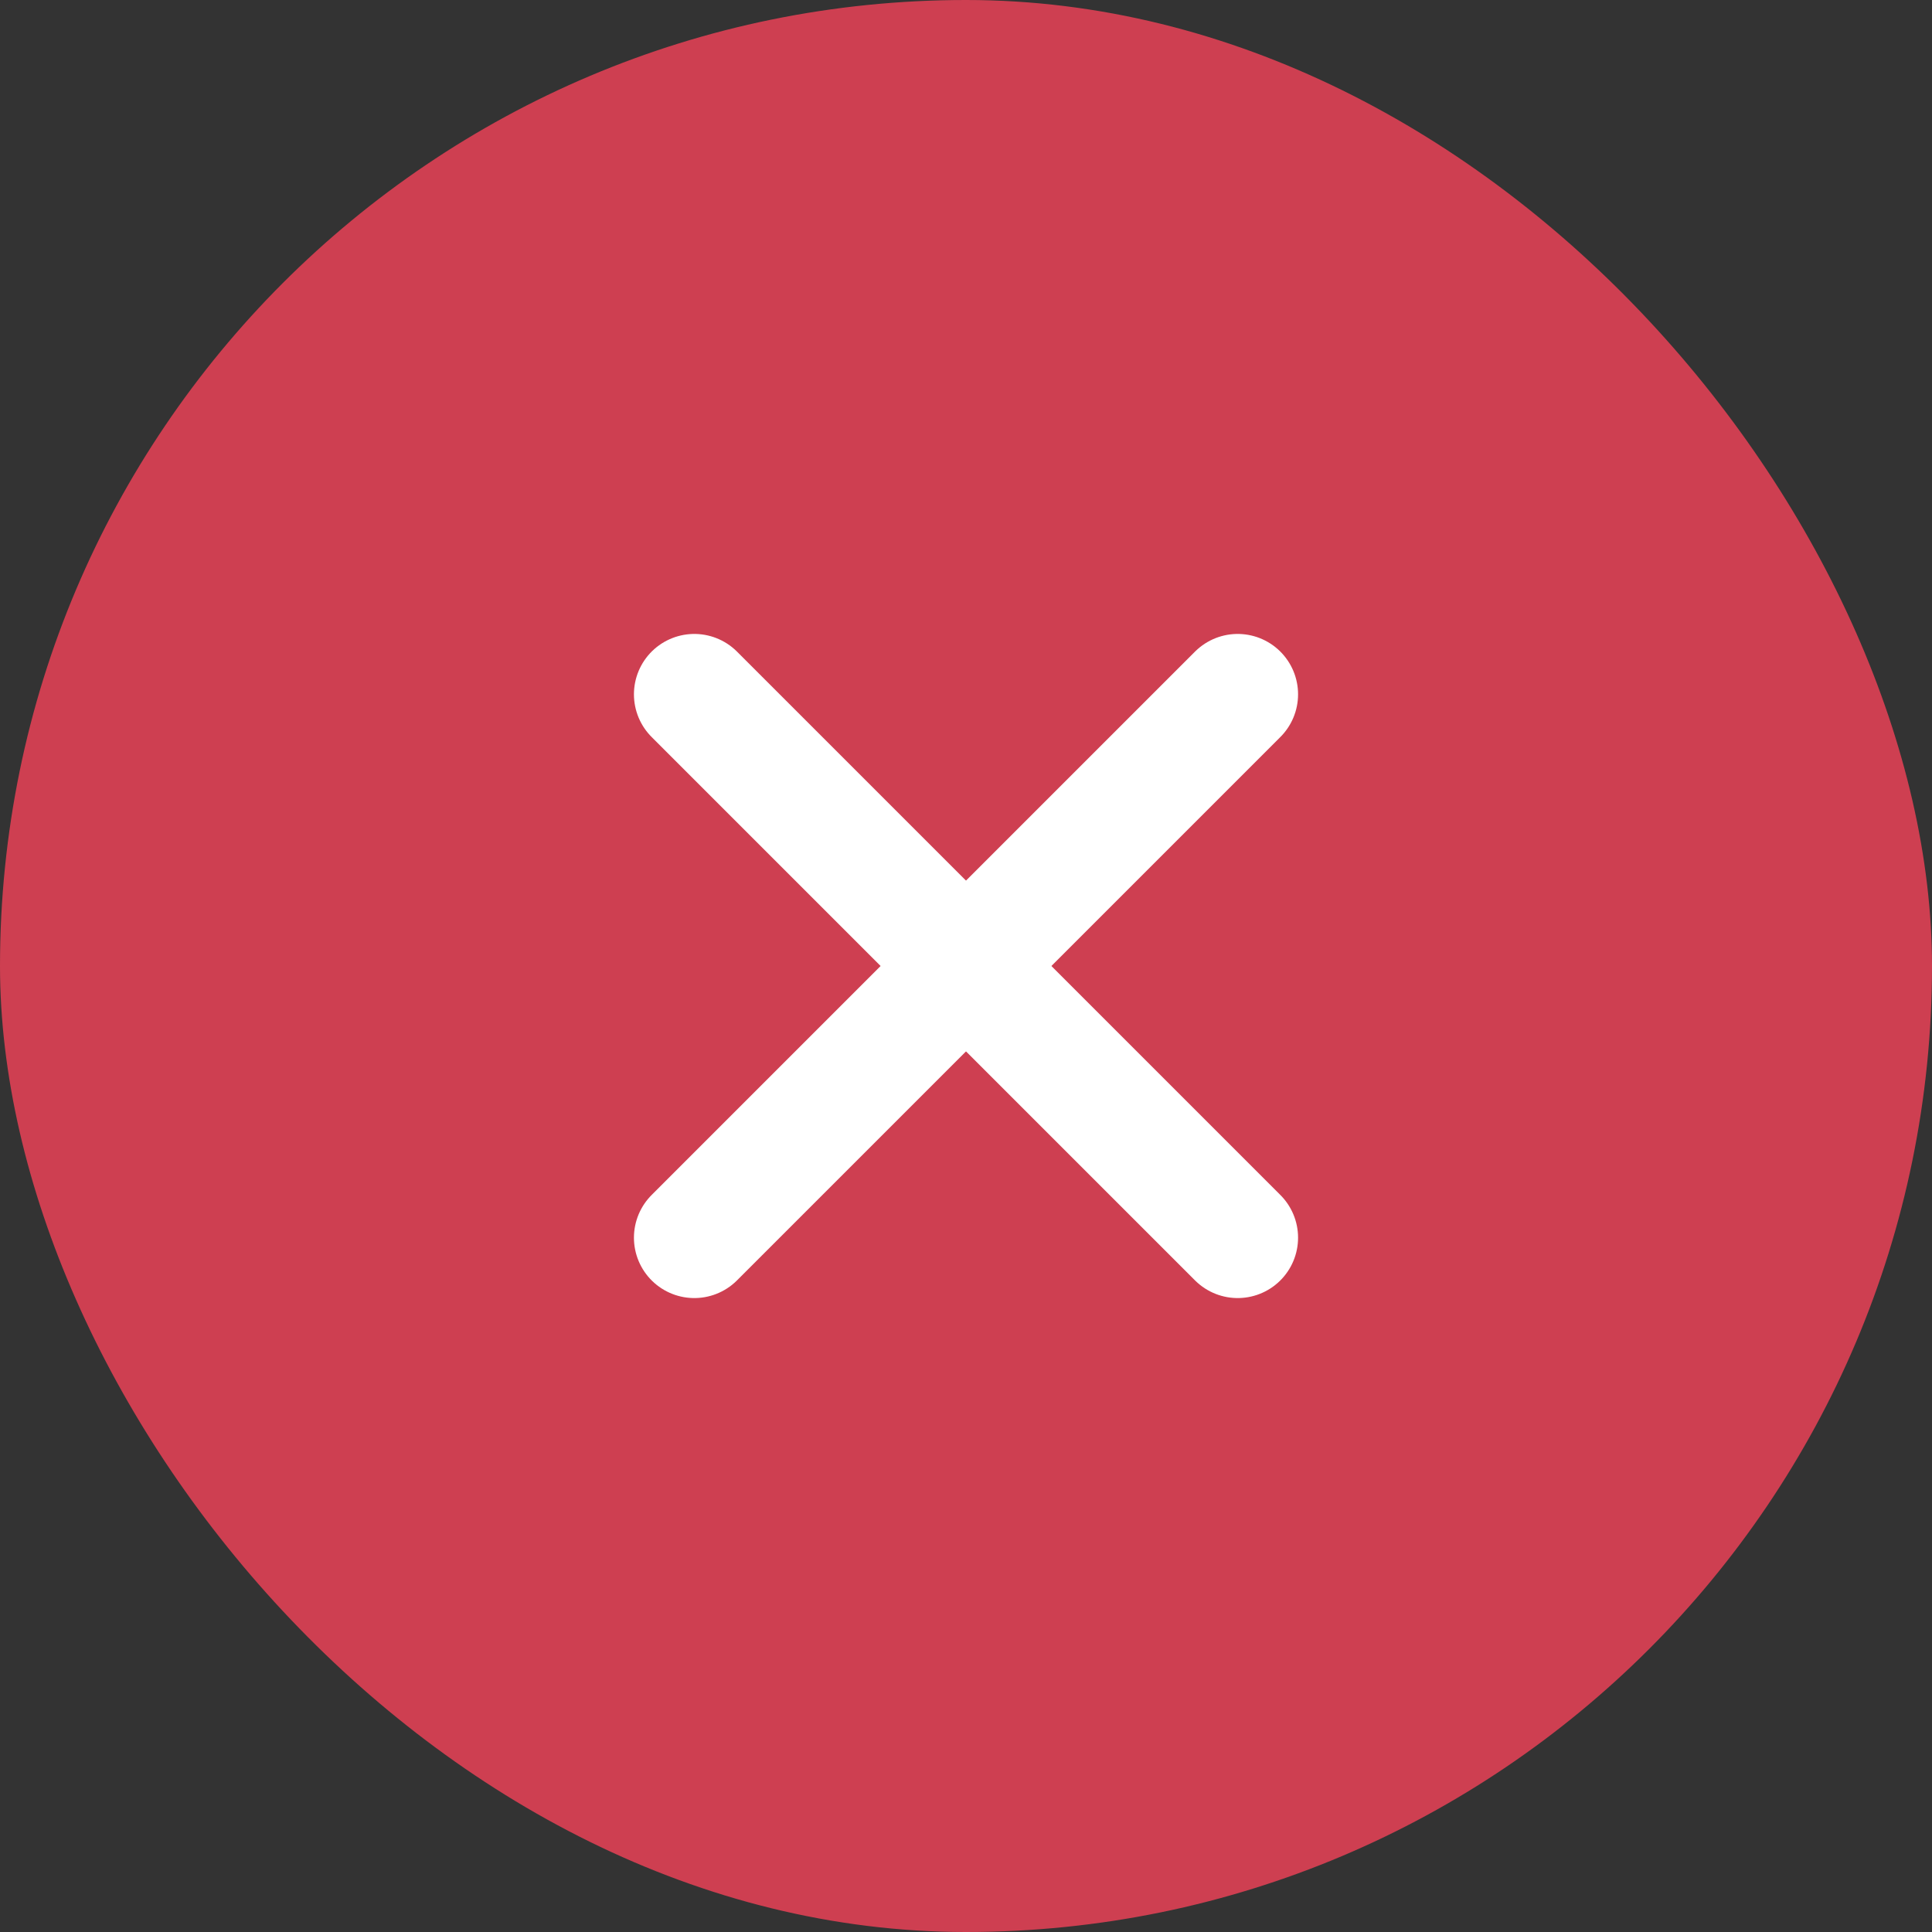 <?xml version="1.0" encoding="UTF-8"?>
<svg width="32px" height="32px" viewBox="0 0 32 32" version="1.1" xmlns="http://www.w3.org/2000/svg" xmlns:xlink="http://www.w3.org/1999/xlink">
    <rect x="0" y="0" width="32" height="32" fill="#333333" stroke="none"/>
    <!-- Generator: Sketch 48.2 (47327) - http://www.bohemiancoding.com/sketch -->
    <title>Notification/Error_32x32</title>
    <desc>Created with Sketch.</desc>
    <defs></defs>
    <g id="Symbols" stroke="none" stroke-width="1" fill="none" fill-rule="evenodd">
        <g id="Notification/Error_32x32">
            <rect id="Rectangle-3-Copy-4" fill="#CE3F51" x="0" y="0" width="32" height="32" rx="16"></rect>
            <g id="Button-Icon/Cross-White_12x12" transform="translate(10, 10)" stroke="#FFFFFF" stroke-linecap="round" stroke-width="2">
                <path d="M10.5,1.5 L1.5,10.5" id="Line-3"></path>
                <path d="M10.5,1.5 L1.5,10.5" id="Line-3" transform="translate(6, 6) scale(-1, 1) translate(-6, -6) "></path>
            </g>
        </g>
    </g>
</svg>